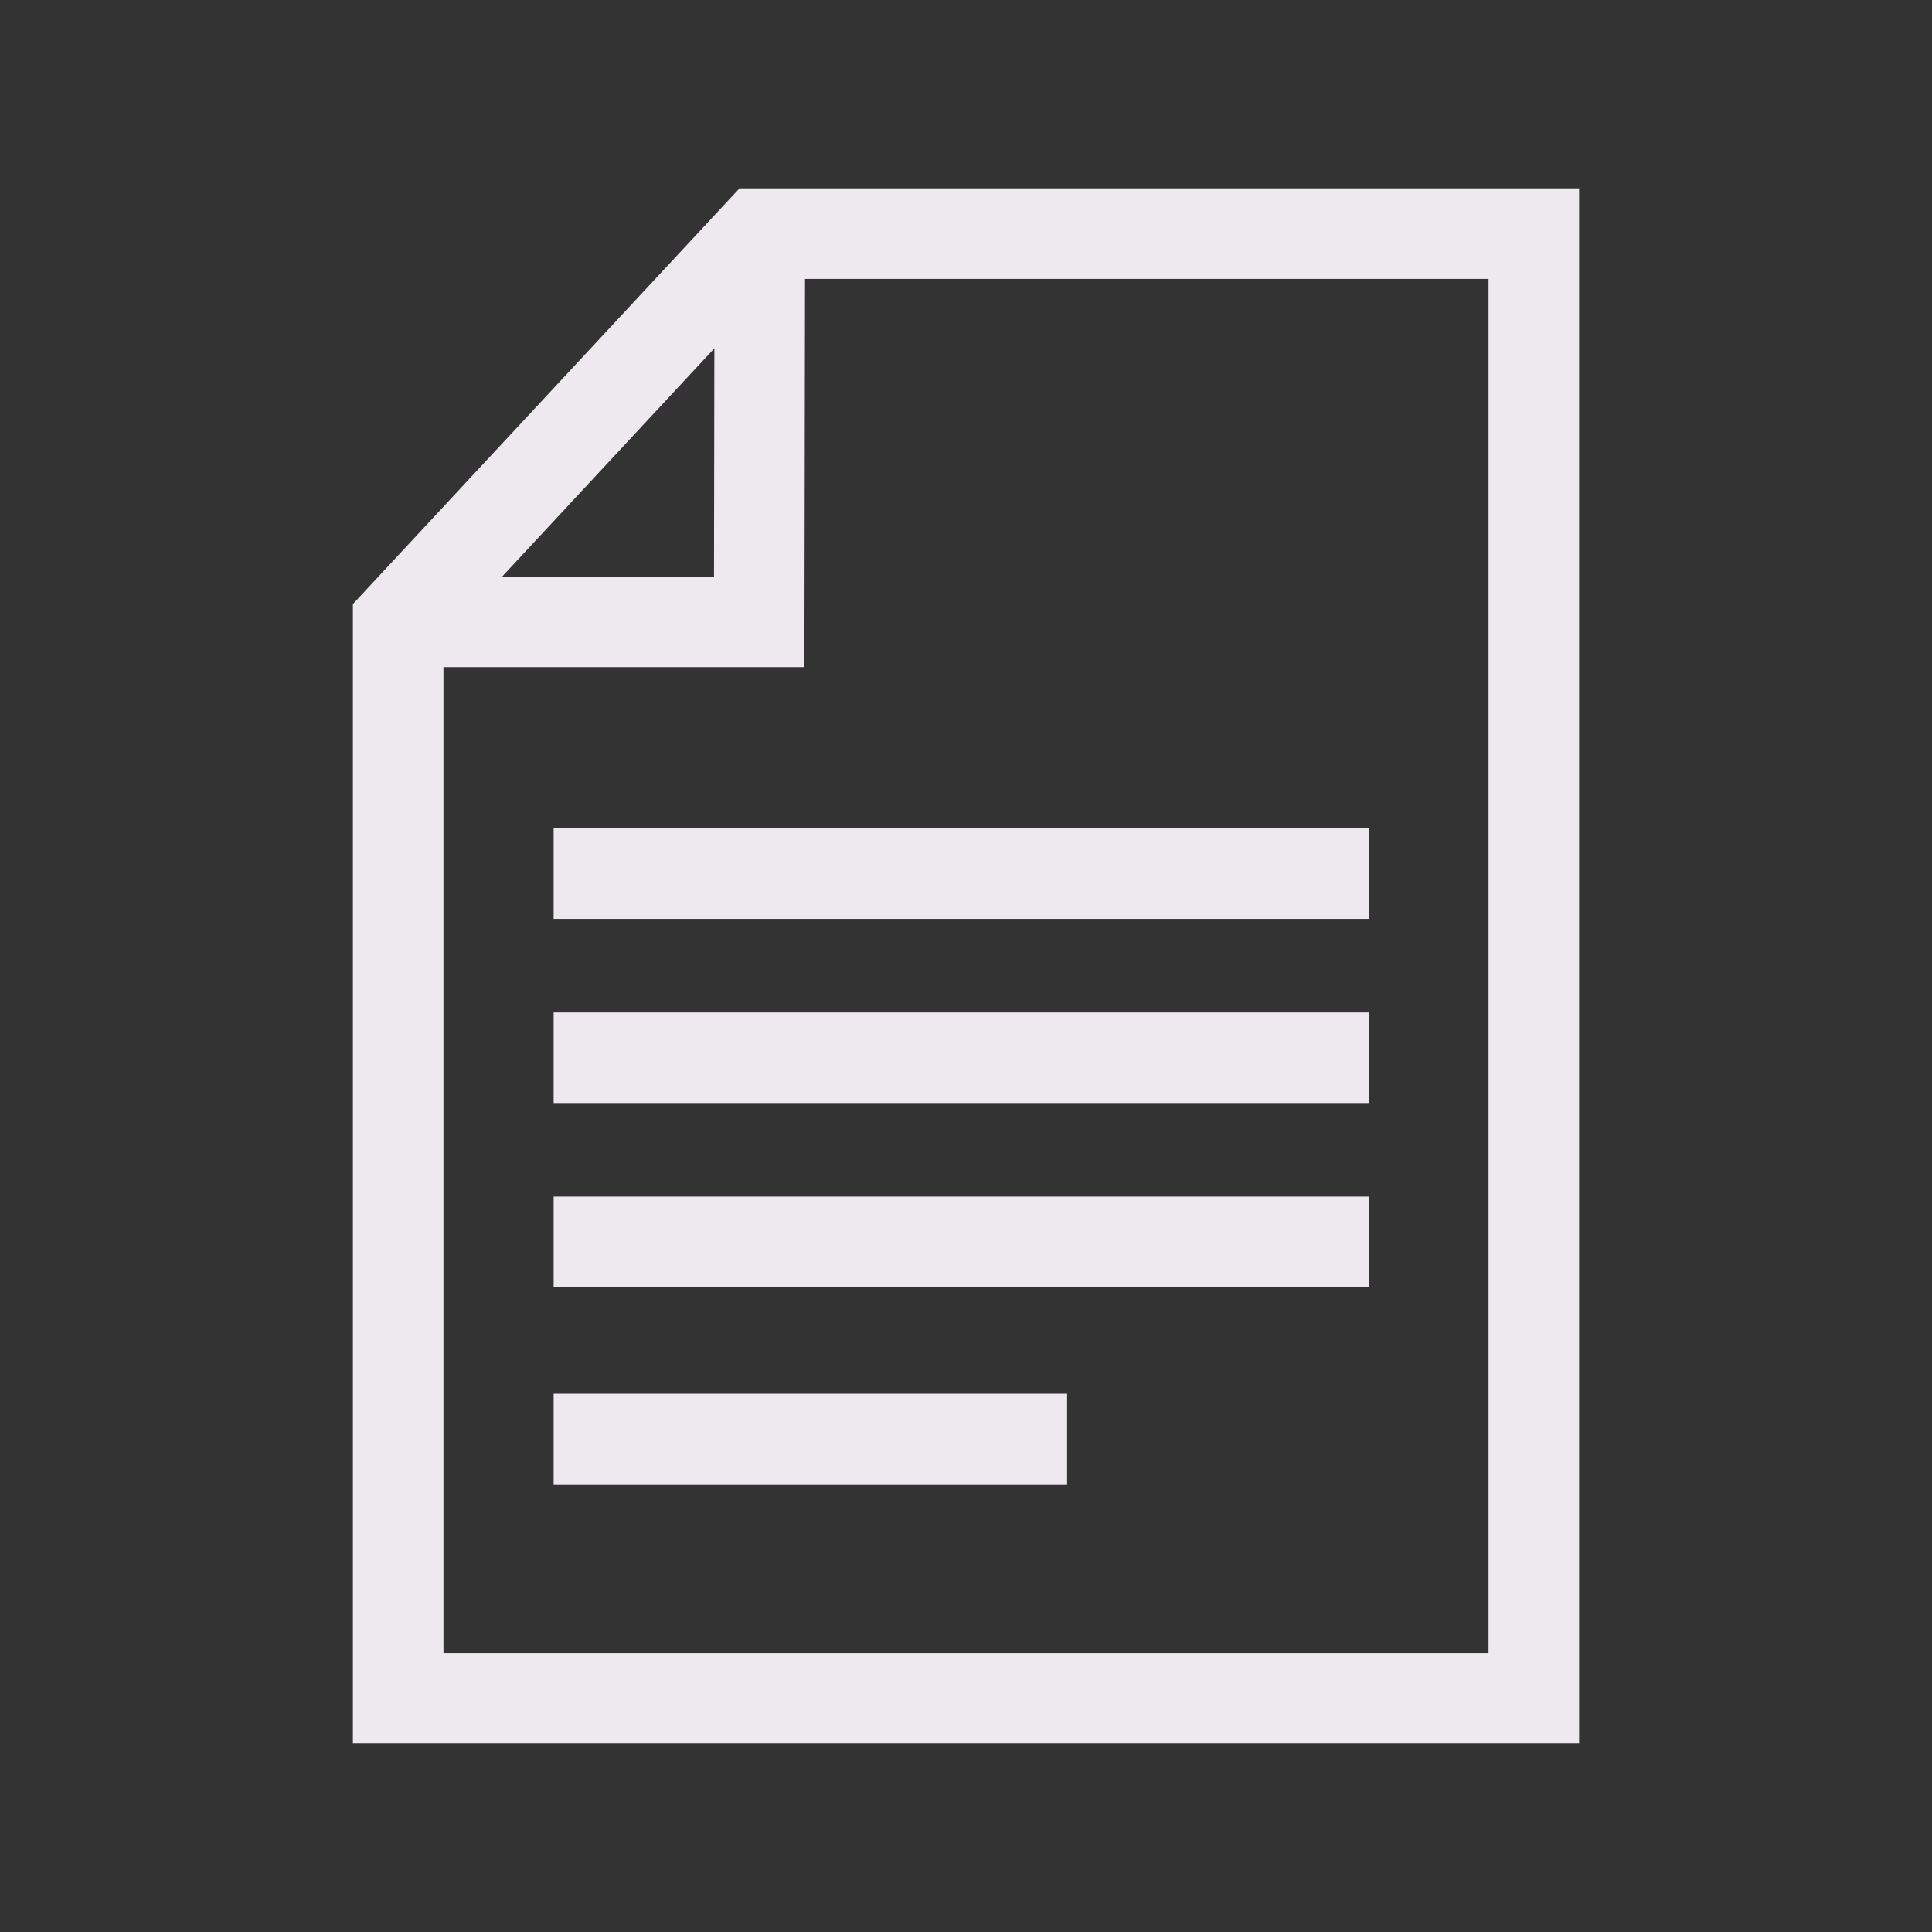 <svg xmlns="http://www.w3.org/2000/svg" viewBox="0 0 64 64" stroke-width="3" stroke="#EEE9EE" fill="none"><rect x="0" y="0" width="64" height="64" fill="#333333" stroke="none"/><polygon points="25.15 7.74 50.81 7.74 50.81 56.26 13.19 56.26 13.19 20.6 25.15 7.74" stroke-linecap="round"/><polyline points="25.17 7.74 25.15 20.6 13.19 20.6"/><line x1="18.34" y1="47.67" x2="35.35" y2="47.67"/><line x1="18.34" y1="41.14" x2="45.35" y2="41.14"/><line x1="18.34" y1="35.04" x2="45.35" y2="35.04"/><line x1="18.34" y1="28.94" x2="45.35" y2="28.94"/></svg>